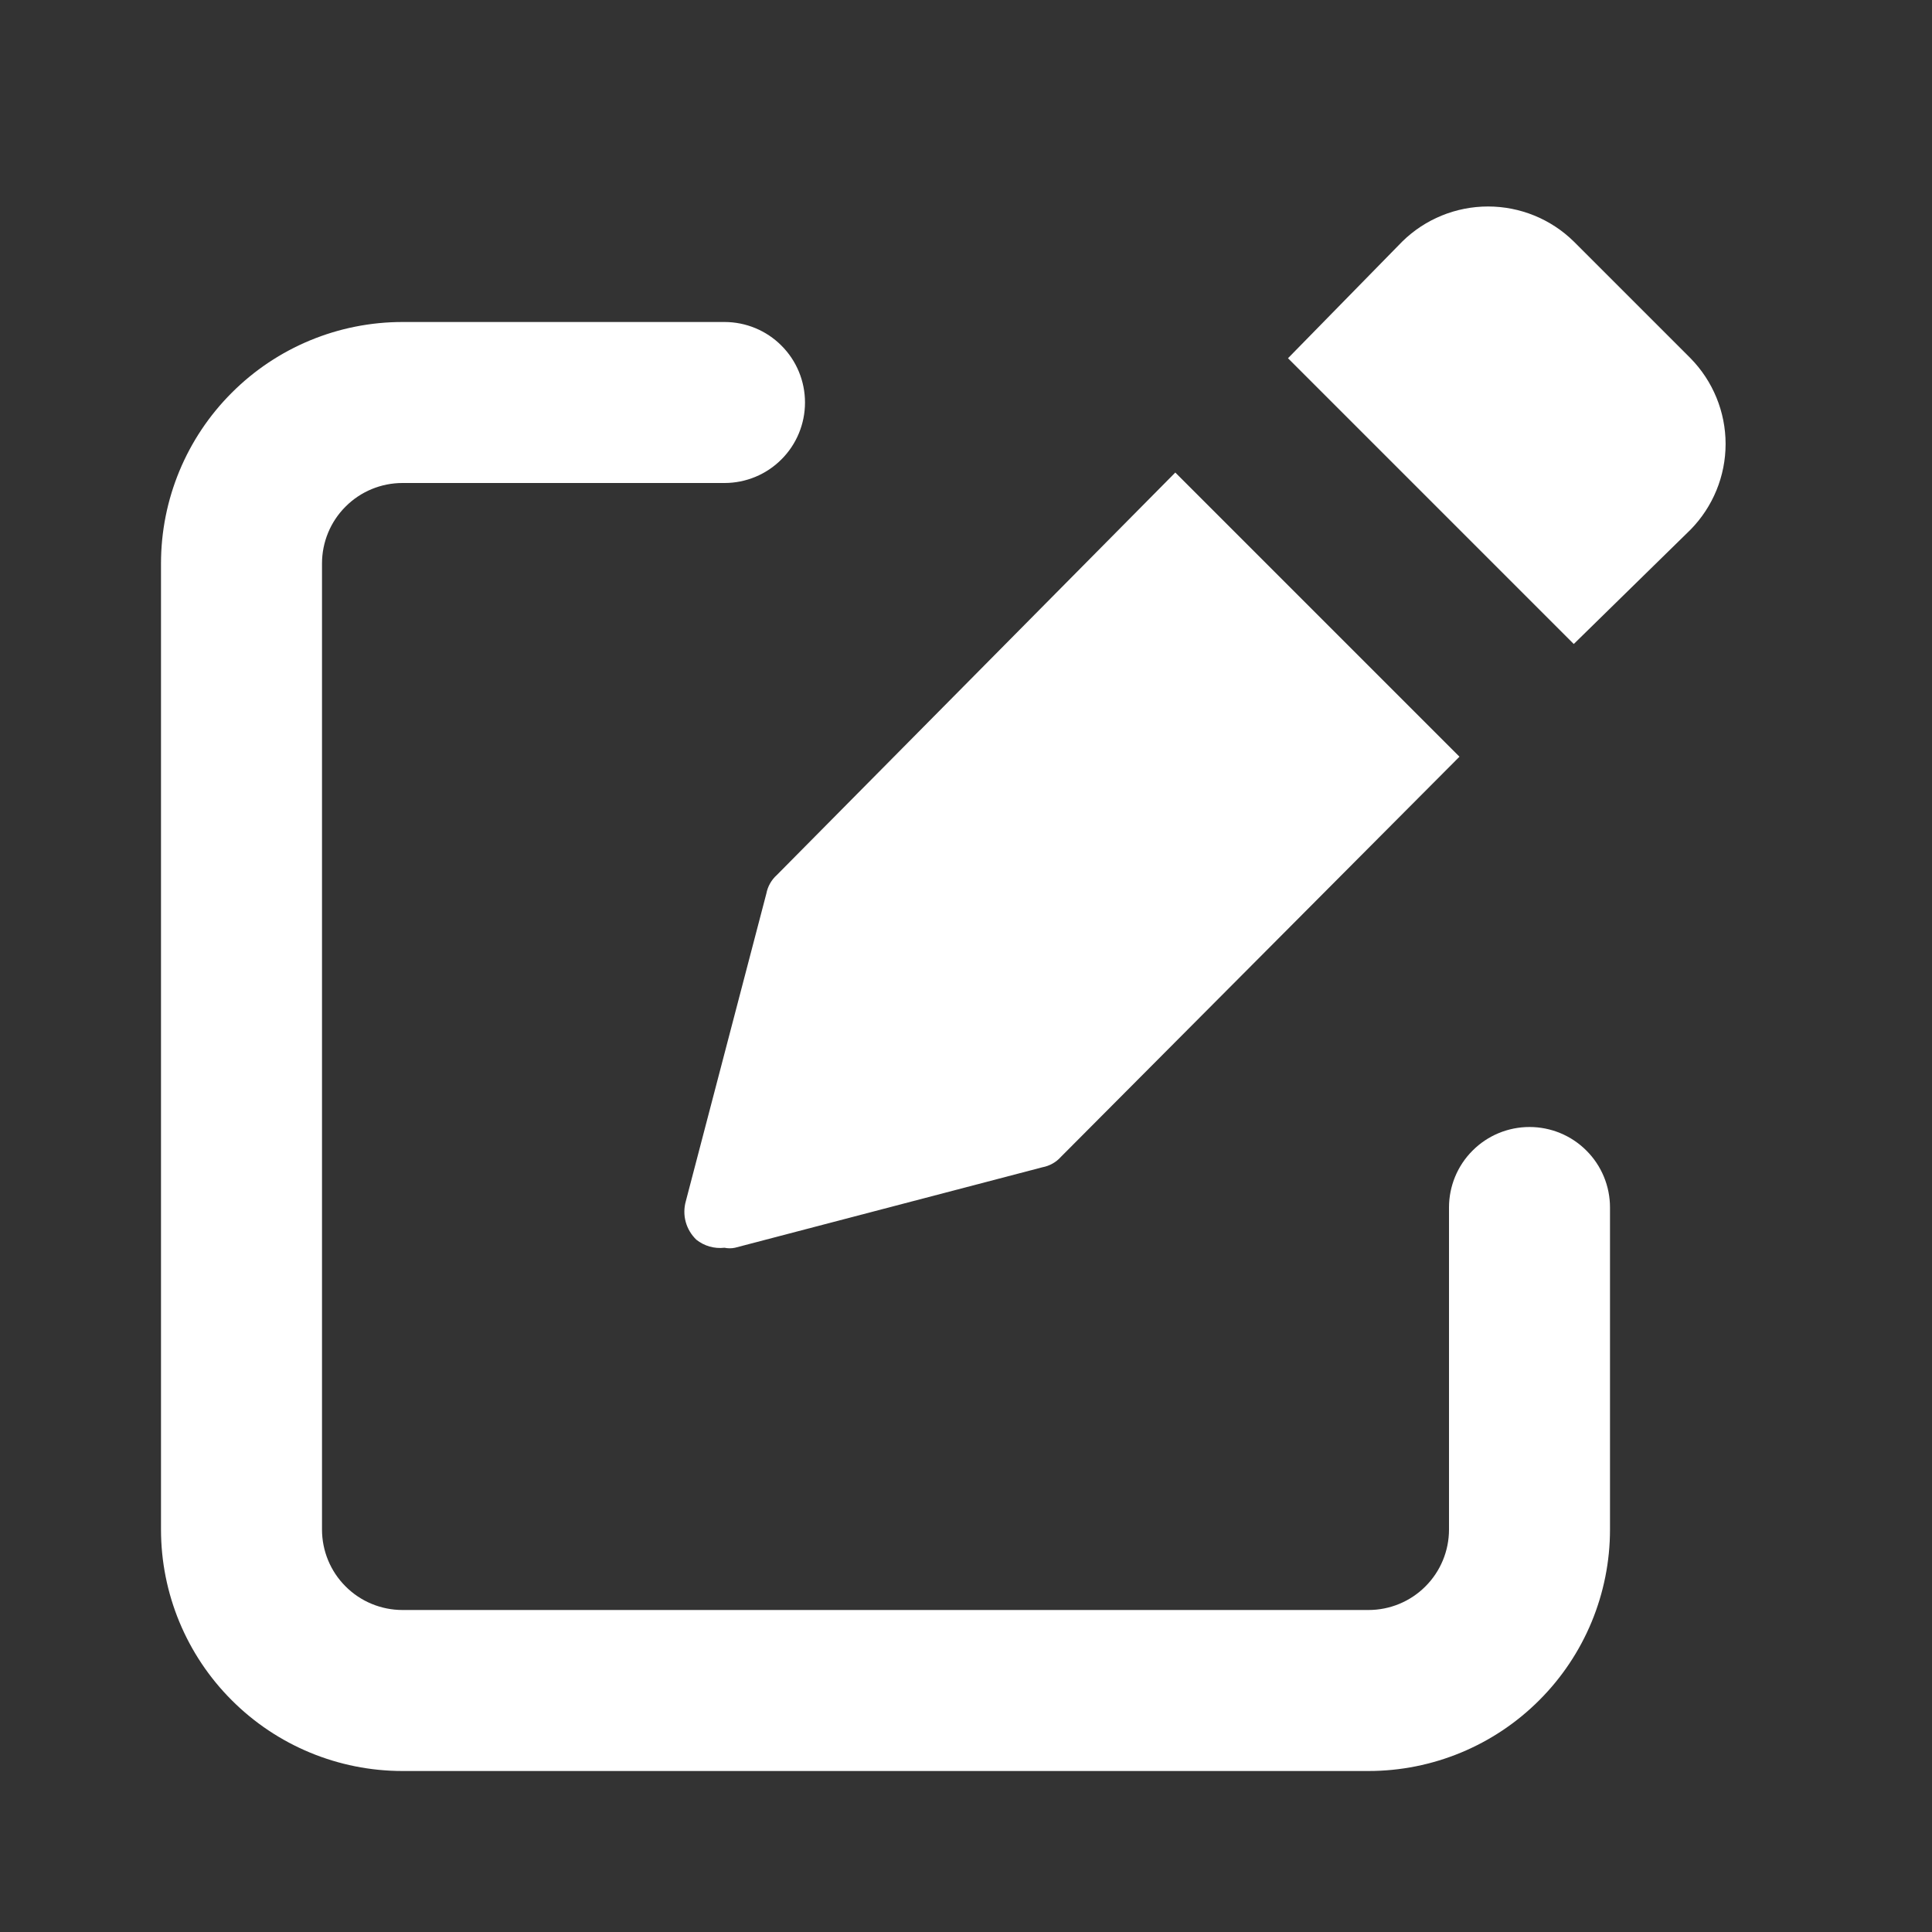 <svg width="24" height="24" viewBox="0 0 24 24" fill="none" xmlns="http://www.w3.org/2000/svg">
<rect x="0" y="0" width="24" height="24" fill="#333333" stroke="none"/>
<path d="M17 22H5C4.204 22 3.441 21.684 2.879 21.121C2.316 20.559 2 19.796 2 19V7C2 6.204 2.316 5.441 2.879 4.879C3.441 4.316 4.204 4 5 4H9C9.265 4 9.52 4.105 9.707 4.293C9.895 4.48 10 4.735 10 5C10 5.265 9.895 5.52 9.707 5.707C9.52 5.895 9.265 6 9 6H5C4.735 6 4.48 6.105 4.293 6.293C4.105 6.48 4 6.735 4 7V19C4 19.265 4.105 19.52 4.293 19.707C4.48 19.895 4.735 20 5 20H17C17.265 20 17.52 19.895 17.707 19.707C17.895 19.52 18 19.265 18 19V15C18 14.735 18.105 14.48 18.293 14.293C18.48 14.105 18.735 14 19 14C19.265 14 19.52 14.105 19.707 14.293C19.895 14.48 20 14.735 20 15V19C20 19.796 19.684 20.559 19.121 21.121C18.559 21.684 17.796 22 17 22Z" fill="white"/>
<path d="M14.6 5.87L9.65 10.87C9.583 10.93 9.537 11.011 9.52 11.1L8.52 14.92C8.496 15.004 8.495 15.094 8.518 15.178C8.541 15.263 8.587 15.339 8.65 15.4C8.699 15.439 8.755 15.468 8.815 15.485C8.875 15.502 8.938 15.507 9 15.5C9.043 15.509 9.087 15.509 9.13 15.5L12.95 14.5C13.039 14.483 13.12 14.438 13.18 14.37L18.13 9.4L14.6 5.87Z" fill="white"/>
<path d="M21 4.45L19.55 3C19.266 2.721 18.883 2.565 18.485 2.565C18.087 2.565 17.704 2.721 17.42 3L16 4.45L19.55 8L21 6.58C21.279 6.296 21.436 5.913 21.436 5.515C21.436 5.117 21.279 4.734 21 4.45Z" fill="white"/>
</svg>
